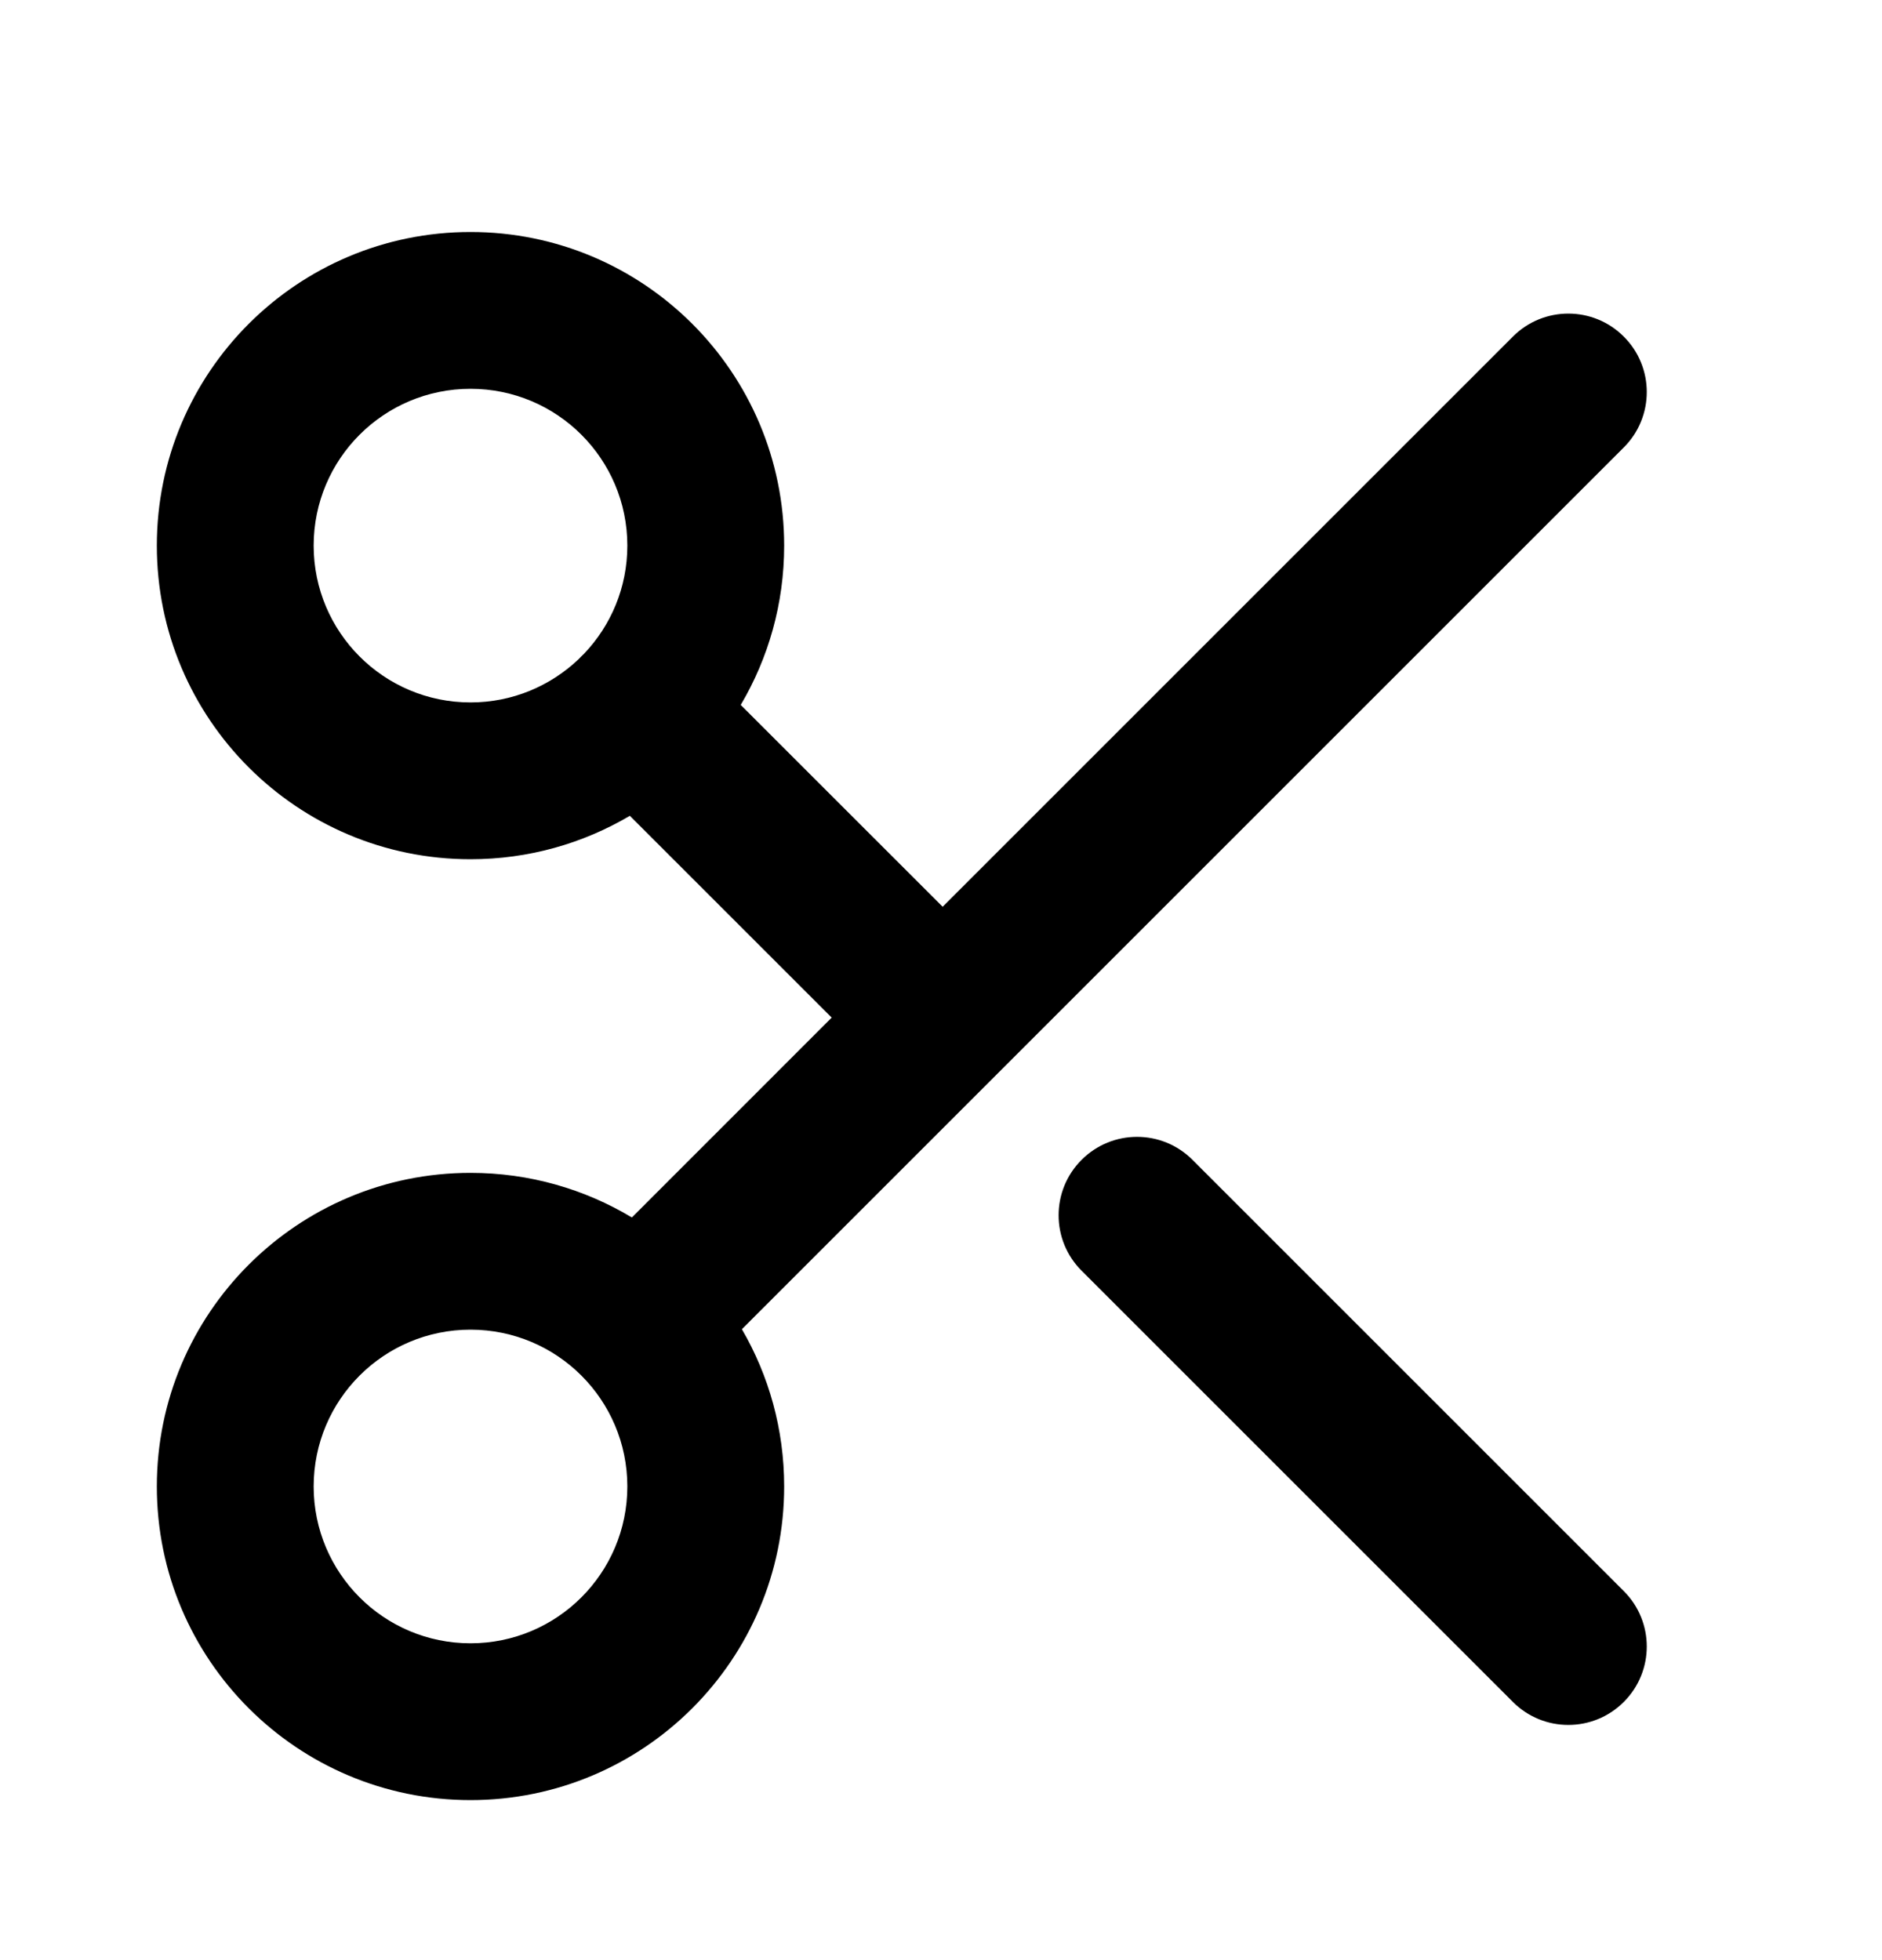 <svg width="24" height="25" viewBox="0 0 24 25" fill="none" xmlns="http://www.w3.org/2000/svg">
<path fill-rule="evenodd" clip-rule="evenodd" d="M6 4.959C4.895 4.959 4 5.854 4 6.959C4 8.063 4.895 8.959 6 8.959C6.534 8.959 7.019 8.749 7.378 8.408C7.389 8.396 7.401 8.384 7.413 8.372C7.425 8.36 7.437 8.348 7.449 8.337C7.791 7.978 8 7.493 8 6.959C8 5.854 7.105 4.959 6 4.959ZM9.446 8.991C9.798 8.395 10 7.701 10 6.959C10 4.75 8.209 2.959 6 2.959C3.791 2.959 2 4.75 2 6.959C2 9.168 3.791 10.959 6 10.959C6.742 10.959 7.436 10.757 8.032 10.405L10.606 12.979L8.058 15.528C7.457 15.167 6.753 14.959 6 14.959C3.791 14.959 2 16.75 2 18.959C2 21.168 3.791 22.959 6 22.959C8.209 22.959 10 21.168 10 18.959C10 18.228 9.804 17.543 9.461 16.953L20.707 5.707C21.098 5.317 21.098 4.683 20.707 4.293C20.317 3.902 19.683 3.902 19.293 4.293L12.021 11.565L9.446 8.991ZM6 16.959C4.895 16.959 4 17.854 4 18.959C4 20.063 4.895 20.959 6 20.959C7.105 20.959 8 20.063 8 18.959C8 17.854 7.105 16.959 6 16.959ZM13.793 14.793C14.183 14.402 14.817 14.402 15.207 14.793L20.707 20.293C21.098 20.683 21.098 21.317 20.707 21.707C20.317 22.098 19.683 22.098 19.293 21.707L13.793 16.207C13.402 15.817 13.402 15.183 13.793 14.793Z" fill="currentColor"/>
</svg>

